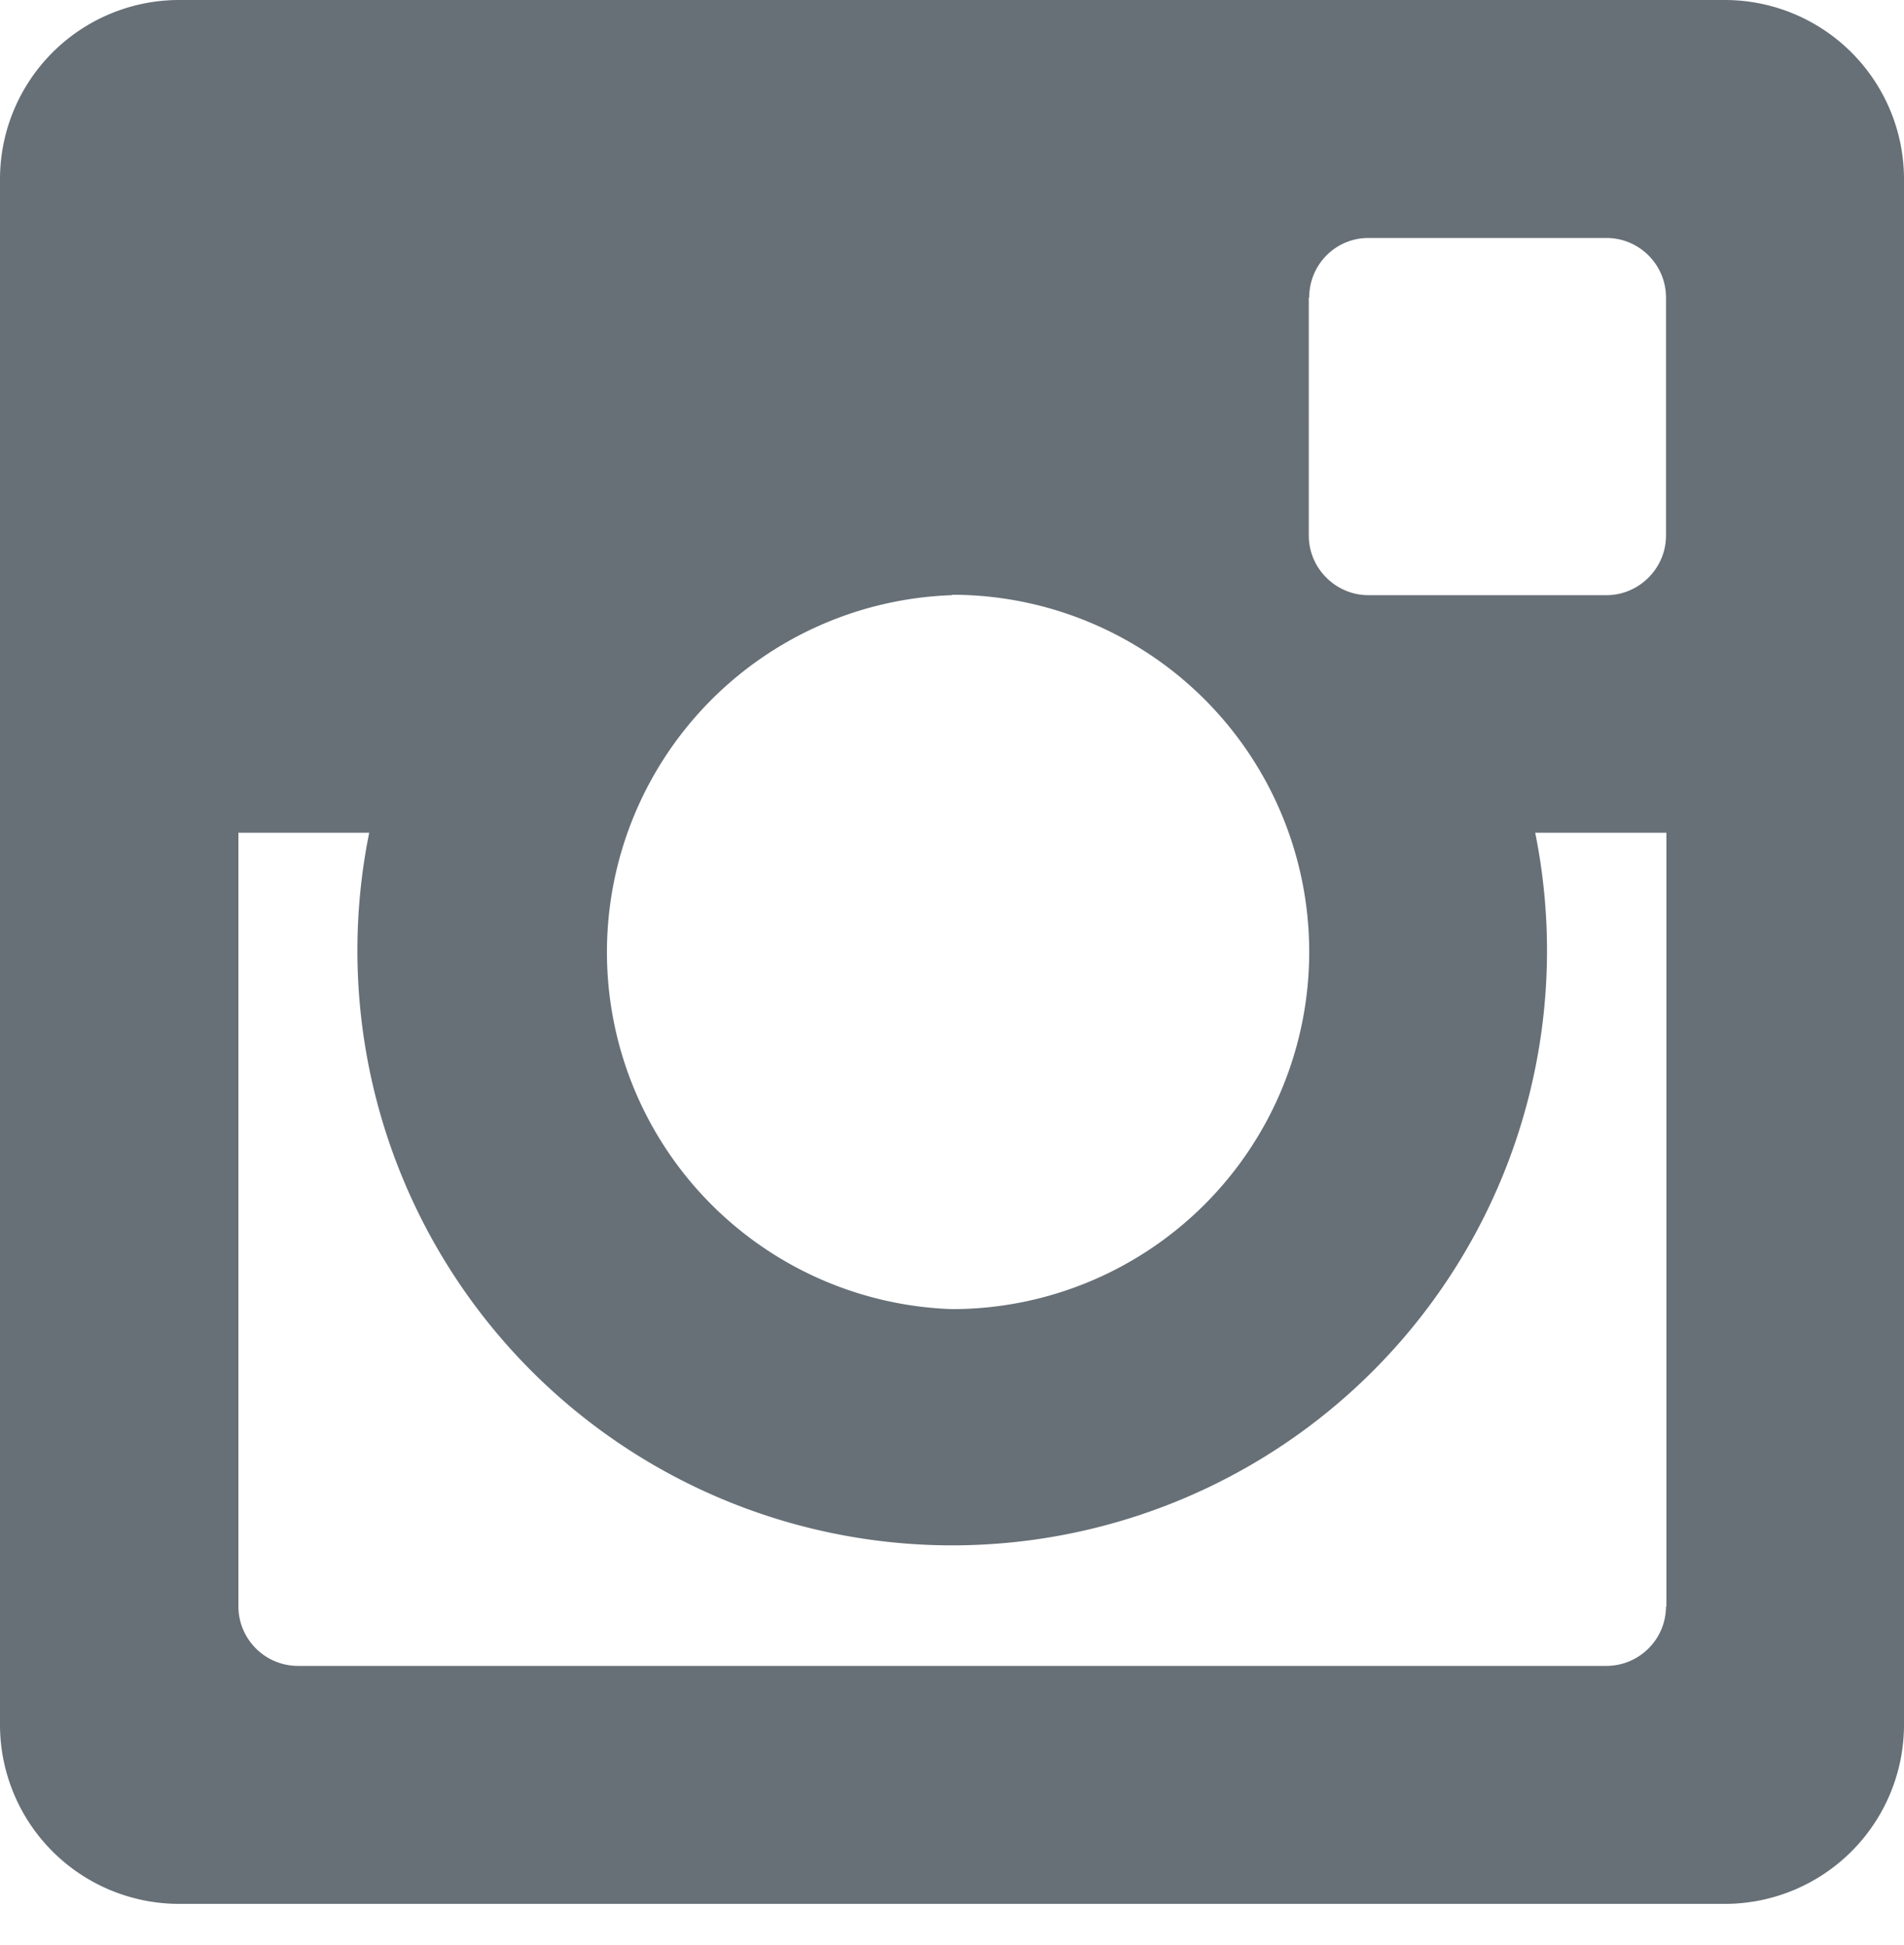 <svg width="46" height="47" xmlns="http://www.w3.org/2000/svg"><path d="M-110.31 0h-37.38A4.33 4.33 0 0 0-152 4.31V41.7a4.33 4.33 0 0 0 4.31 4.31h37.38A4.33 4.33 0 0 0-106 41.7V4.3a4.33 4.33 0 0 0-4.31-4.3zm-24.44 37.38h-5.75V17.25h5.75v20.13zm-2.88-23a2.87 2.87 0 1 1 0-5.75 2.87 2.87 0 0 1 0 5.74zm23 23h-5.75v-11.5a2.87 2.87 0 1 0-5.75 0v11.5h-5.75V17.25h5.75v3.57c1.19-1.63 3-3.57 5.03-3.57 3.58 0 6.47 3.22 6.47 7.19v12.93zM-53 .59a23 23 0 0 0-7.27 44.82c1.15.21 1.57-.5 1.57-1.1l-.03-4.29c-6.4 1.4-7.75-2.71-7.75-2.71-1.04-2.66-2.55-3.37-2.55-3.37-2.09-1.43.16-1.4.16-1.4 2.3.17 3.52 2.38 3.52 2.38 2.06 3.51 5.38 2.5 6.7 1.9.2-1.48.8-2.5 1.46-3.07-5.11-.58-10.48-2.55-10.48-11.36 0-2.52.9-4.57 2.37-6.18-.24-.58-1.03-2.92.22-6.08 0 0 1.93-.62 6.33 2.35a22.1 22.1 0 0 1 11.51 0c4.4-2.97 6.32-2.35 6.32-2.35 1.25 3.16.47 5.5.23 6.08a8.88 8.88 0 0 1 2.36 6.18c0 8.83-5.38 10.77-10.5 11.34.83.72 1.56 2.12 1.56 4.26l-.02 6.31c0 .61.41 1.33 1.58 1.1A23 23 0 0 0-53 .6zM41.69 0H4.3A4.33 4.33 0 0 0 0 4.31V41.7A4.33 4.33 0 0 0 4.31 46H41.7a4.33 4.33 0 0 0 4.3-4.31V4.3A4.33 4.33 0 0 0 41.69 0zM31.63 7.19c0-.8.64-1.44 1.43-1.44h5.75c.8 0 1.44.65 1.44 1.44v5.75c0 .79-.65 1.44-1.44 1.44h-5.75c-.79 0-1.44-.65-1.44-1.44V7.19zM23 14.37a8.63 8.63 0 1 1 0 17.26 8.63 8.63 0 0 1 0-17.25zm17.25 24.44c0 .8-.65 1.44-1.44 1.44H7.2c-.8 0-1.44-.65-1.44-1.44V20.12h3.16a14.37 14.37 0 1 0 28.17 0h3.17v18.7z" fill="#677077"/></svg>